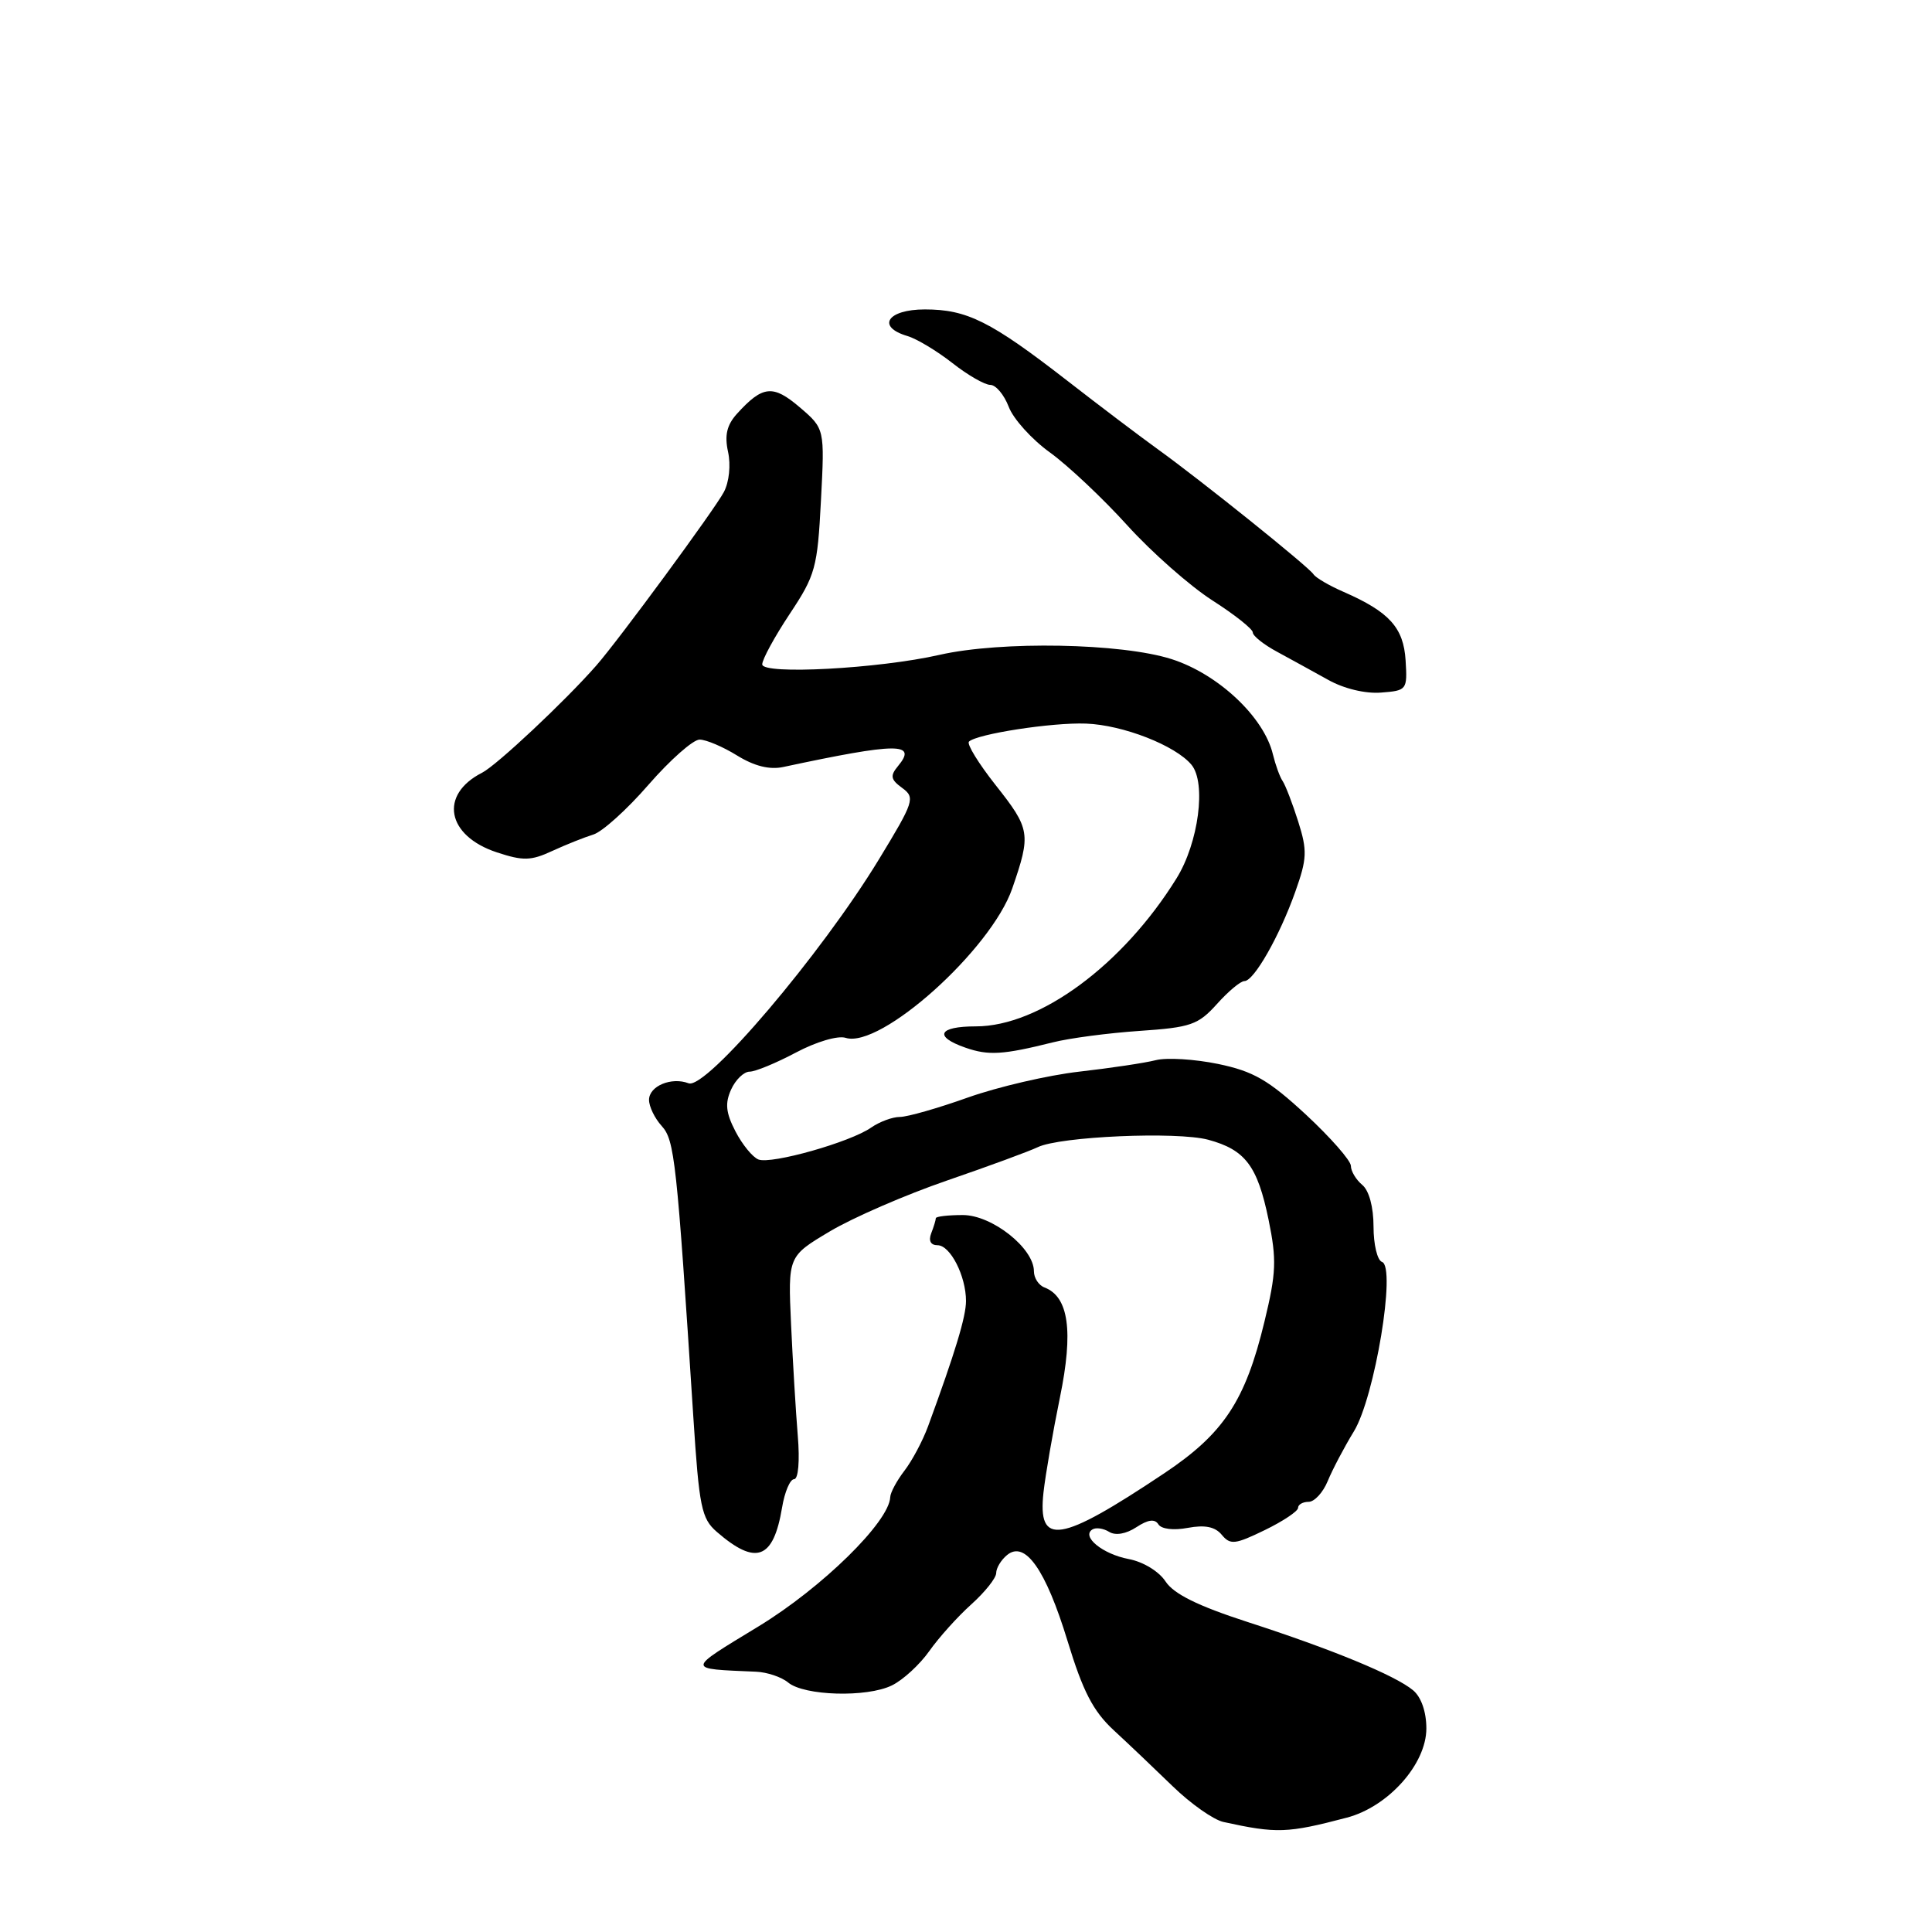 <?xml version="1.0" encoding="UTF-8" standalone="no"?>
<!DOCTYPE svg PUBLIC "-//W3C//DTD SVG 1.1//EN" "http://www.w3.org/Graphics/SVG/1.1/DTD/svg11.dtd" >
<svg xmlns="http://www.w3.org/2000/svg" xmlns:xlink="http://www.w3.org/1999/xlink" version="1.1" viewBox="0 0 256 256">
 <g >
 <path fill="currentColor"
d=" M 178.45 240.85 C 183.95 239.41 189.00 233.75 189.00 229.03 C 189.00 226.83 188.32 224.87 187.24 223.97 C 184.88 222.00 176.50 218.54 165.24 214.90 C 158.71 212.78 155.53 211.21 154.44 209.55 C 153.56 208.21 151.47 206.94 149.55 206.58 C 146.11 205.93 143.24 203.59 144.75 202.66 C 145.21 202.37 146.21 202.51 146.97 202.98 C 147.80 203.50 149.21 203.26 150.58 202.36 C 152.12 201.35 153.02 201.23 153.49 201.98 C 153.88 202.61 155.49 202.81 157.39 202.45 C 159.66 202.03 161.01 202.30 161.89 203.37 C 163.02 204.73 163.65 204.66 167.58 202.75 C 170.01 201.57 172.00 200.24 172.00 199.80 C 172.00 199.36 172.63 199.00 173.40 199.00 C 174.17 199.00 175.31 197.76 175.93 196.25 C 176.55 194.74 178.11 191.77 179.40 189.66 C 182.16 185.14 185.03 167.84 183.12 167.21 C 182.50 167.00 182.00 164.90 182.00 162.54 C 182.00 159.94 181.41 157.75 180.50 157.00 C 179.68 156.32 179.00 155.18 179.00 154.49 C 179.00 153.79 176.31 150.73 173.03 147.68 C 168.07 143.10 166.08 141.95 161.41 140.98 C 158.31 140.34 154.58 140.11 153.14 140.48 C 151.69 140.85 147.12 141.53 143.00 142.00 C 138.88 142.47 132.25 144.01 128.27 145.42 C 124.29 146.84 120.23 148.00 119.24 148.00 C 118.25 148.00 116.54 148.64 115.43 149.41 C 112.68 151.34 102.22 154.30 100.50 153.64 C 99.73 153.34 98.36 151.67 97.45 149.91 C 96.17 147.44 96.05 146.19 96.88 144.36 C 97.47 143.06 98.57 142.00 99.33 142.00 C 100.08 142.00 102.84 140.86 105.46 139.47 C 108.15 138.04 111.02 137.19 112.05 137.52 C 116.68 138.98 131.32 125.85 134.13 117.72 C 136.63 110.48 136.53 109.85 131.91 104.01 C 129.67 101.17 128.08 98.59 128.39 98.27 C 129.41 97.26 139.40 95.71 143.90 95.88 C 148.80 96.06 155.76 98.78 157.88 101.34 C 159.86 103.74 158.82 111.67 155.90 116.38 C 148.79 127.86 137.75 136.00 129.30 136.00 C 124.34 136.00 123.68 137.34 127.92 138.82 C 130.98 139.89 132.89 139.77 139.50 138.12 C 141.70 137.56 146.88 136.88 151.00 136.60 C 157.78 136.14 158.76 135.80 161.24 133.05 C 162.74 131.37 164.38 130.00 164.89 130.00 C 166.15 130.00 169.55 124.04 171.64 118.14 C 173.19 113.78 173.24 112.72 172.02 108.86 C 171.26 106.46 170.33 104.05 169.96 103.50 C 169.58 102.95 169.01 101.36 168.67 99.97 C 167.50 95.03 161.43 89.32 155.25 87.34 C 148.60 85.21 132.65 84.92 124.50 86.77 C 116.43 88.61 101.00 89.43 101.00 88.03 C 101.00 87.37 102.64 84.37 104.64 81.35 C 108.05 76.22 108.32 75.23 108.78 66.33 C 109.28 56.80 109.28 56.80 105.96 53.96 C 102.41 50.93 101.05 51.08 97.64 54.84 C 96.31 56.32 95.99 57.68 96.47 59.87 C 96.85 61.61 96.62 63.86 95.92 65.19 C 94.73 67.46 81.94 84.86 79.00 88.20 C 74.85 92.93 65.81 101.41 63.88 102.39 C 58.16 105.30 59.17 110.74 65.83 112.94 C 69.32 114.09 70.35 114.07 73.19 112.75 C 75.01 111.91 77.46 110.94 78.62 110.58 C 79.79 110.23 83.09 107.26 85.94 103.97 C 88.80 100.69 91.84 98.00 92.70 98.00 C 93.56 98.00 95.80 98.95 97.67 100.11 C 99.96 101.52 101.98 102.02 103.79 101.63 C 118.94 98.39 121.60 98.37 118.99 101.51 C 117.92 102.80 118.01 103.29 119.55 104.41 C 121.29 105.69 121.13 106.20 116.45 113.89 C 108.78 126.49 93.54 144.42 91.24 143.54 C 88.97 142.67 86.00 143.91 86.00 145.74 C 86.00 146.62 86.75 148.18 87.68 149.20 C 89.39 151.09 89.67 153.70 91.87 187.76 C 92.64 199.71 92.95 201.22 94.98 202.98 C 100.18 207.49 102.48 206.63 103.63 199.75 C 103.97 197.69 104.69 196.00 105.22 196.00 C 105.78 196.00 105.99 193.60 105.71 190.25 C 105.45 187.09 105.05 180.44 104.82 175.49 C 104.41 166.47 104.41 166.47 109.95 163.17 C 113.00 161.35 120.00 158.31 125.50 156.42 C 131.00 154.53 136.40 152.54 137.50 152.01 C 140.45 150.58 155.94 149.91 160.09 151.02 C 165.01 152.35 166.62 154.48 168.09 161.61 C 169.18 166.92 169.11 168.67 167.55 175.11 C 165.01 185.64 162.14 189.97 154.22 195.25 C 140.39 204.48 137.47 204.94 138.27 197.74 C 138.53 195.41 139.51 189.74 140.45 185.15 C 142.25 176.38 141.61 171.83 138.41 170.60 C 137.63 170.31 137.00 169.34 137.00 168.45 C 137.00 165.39 131.45 161.00 127.58 161.00 C 125.61 161.00 124.00 161.19 124.00 161.42 C 124.00 161.65 123.73 162.55 123.39 163.42 C 123.01 164.41 123.32 165.00 124.23 165.00 C 125.92 165.00 128.00 169.08 128.00 172.39 C 128.00 174.47 126.56 179.21 122.97 189.00 C 122.26 190.93 120.85 193.57 119.84 194.88 C 118.83 196.20 117.98 197.77 117.96 198.38 C 117.83 201.65 108.91 210.39 100.50 215.51 C 90.85 221.39 90.86 221.10 100.17 221.51 C 101.64 221.57 103.55 222.21 104.43 222.94 C 106.56 224.71 114.86 224.95 118.17 223.33 C 119.64 222.62 121.88 220.56 123.14 218.77 C 124.41 216.97 126.92 214.18 128.72 212.57 C 130.52 210.95 132.00 209.09 132.00 208.44 C 132.00 207.78 132.64 206.71 133.43 206.06 C 135.82 204.07 138.56 207.96 141.45 217.42 C 143.49 224.12 144.84 226.73 147.57 229.26 C 149.50 231.04 153.02 234.39 155.40 236.70 C 157.77 239.00 160.79 241.13 162.11 241.42 C 169.18 242.97 170.58 242.92 178.45 240.85 Z  M 186.25 87.51 C 185.98 83.16 184.09 81.08 178.04 78.43 C 176.13 77.60 174.33 76.55 174.04 76.09 C 173.39 75.09 159.21 63.70 153.38 59.50 C 151.09 57.85 145.68 53.76 141.36 50.40 C 131.27 42.57 128.13 41.00 122.55 41.00 C 117.58 41.00 116.08 43.30 120.25 44.53 C 121.49 44.90 124.16 46.51 126.19 48.10 C 128.22 49.70 130.49 51.00 131.22 51.00 C 131.96 51.00 133.05 52.31 133.66 53.90 C 134.26 55.50 136.72 58.23 139.13 59.96 C 141.53 61.70 146.14 66.04 149.37 69.61 C 152.60 73.18 157.67 77.64 160.62 79.54 C 163.58 81.43 166.00 83.35 166.00 83.80 C 166.00 84.26 167.46 85.42 169.25 86.38 C 171.04 87.35 174.07 89.02 176.00 90.09 C 178.07 91.25 180.93 91.94 183.00 91.77 C 186.42 91.51 186.49 91.41 186.25 87.51 Z "/>
</g>
</svg>